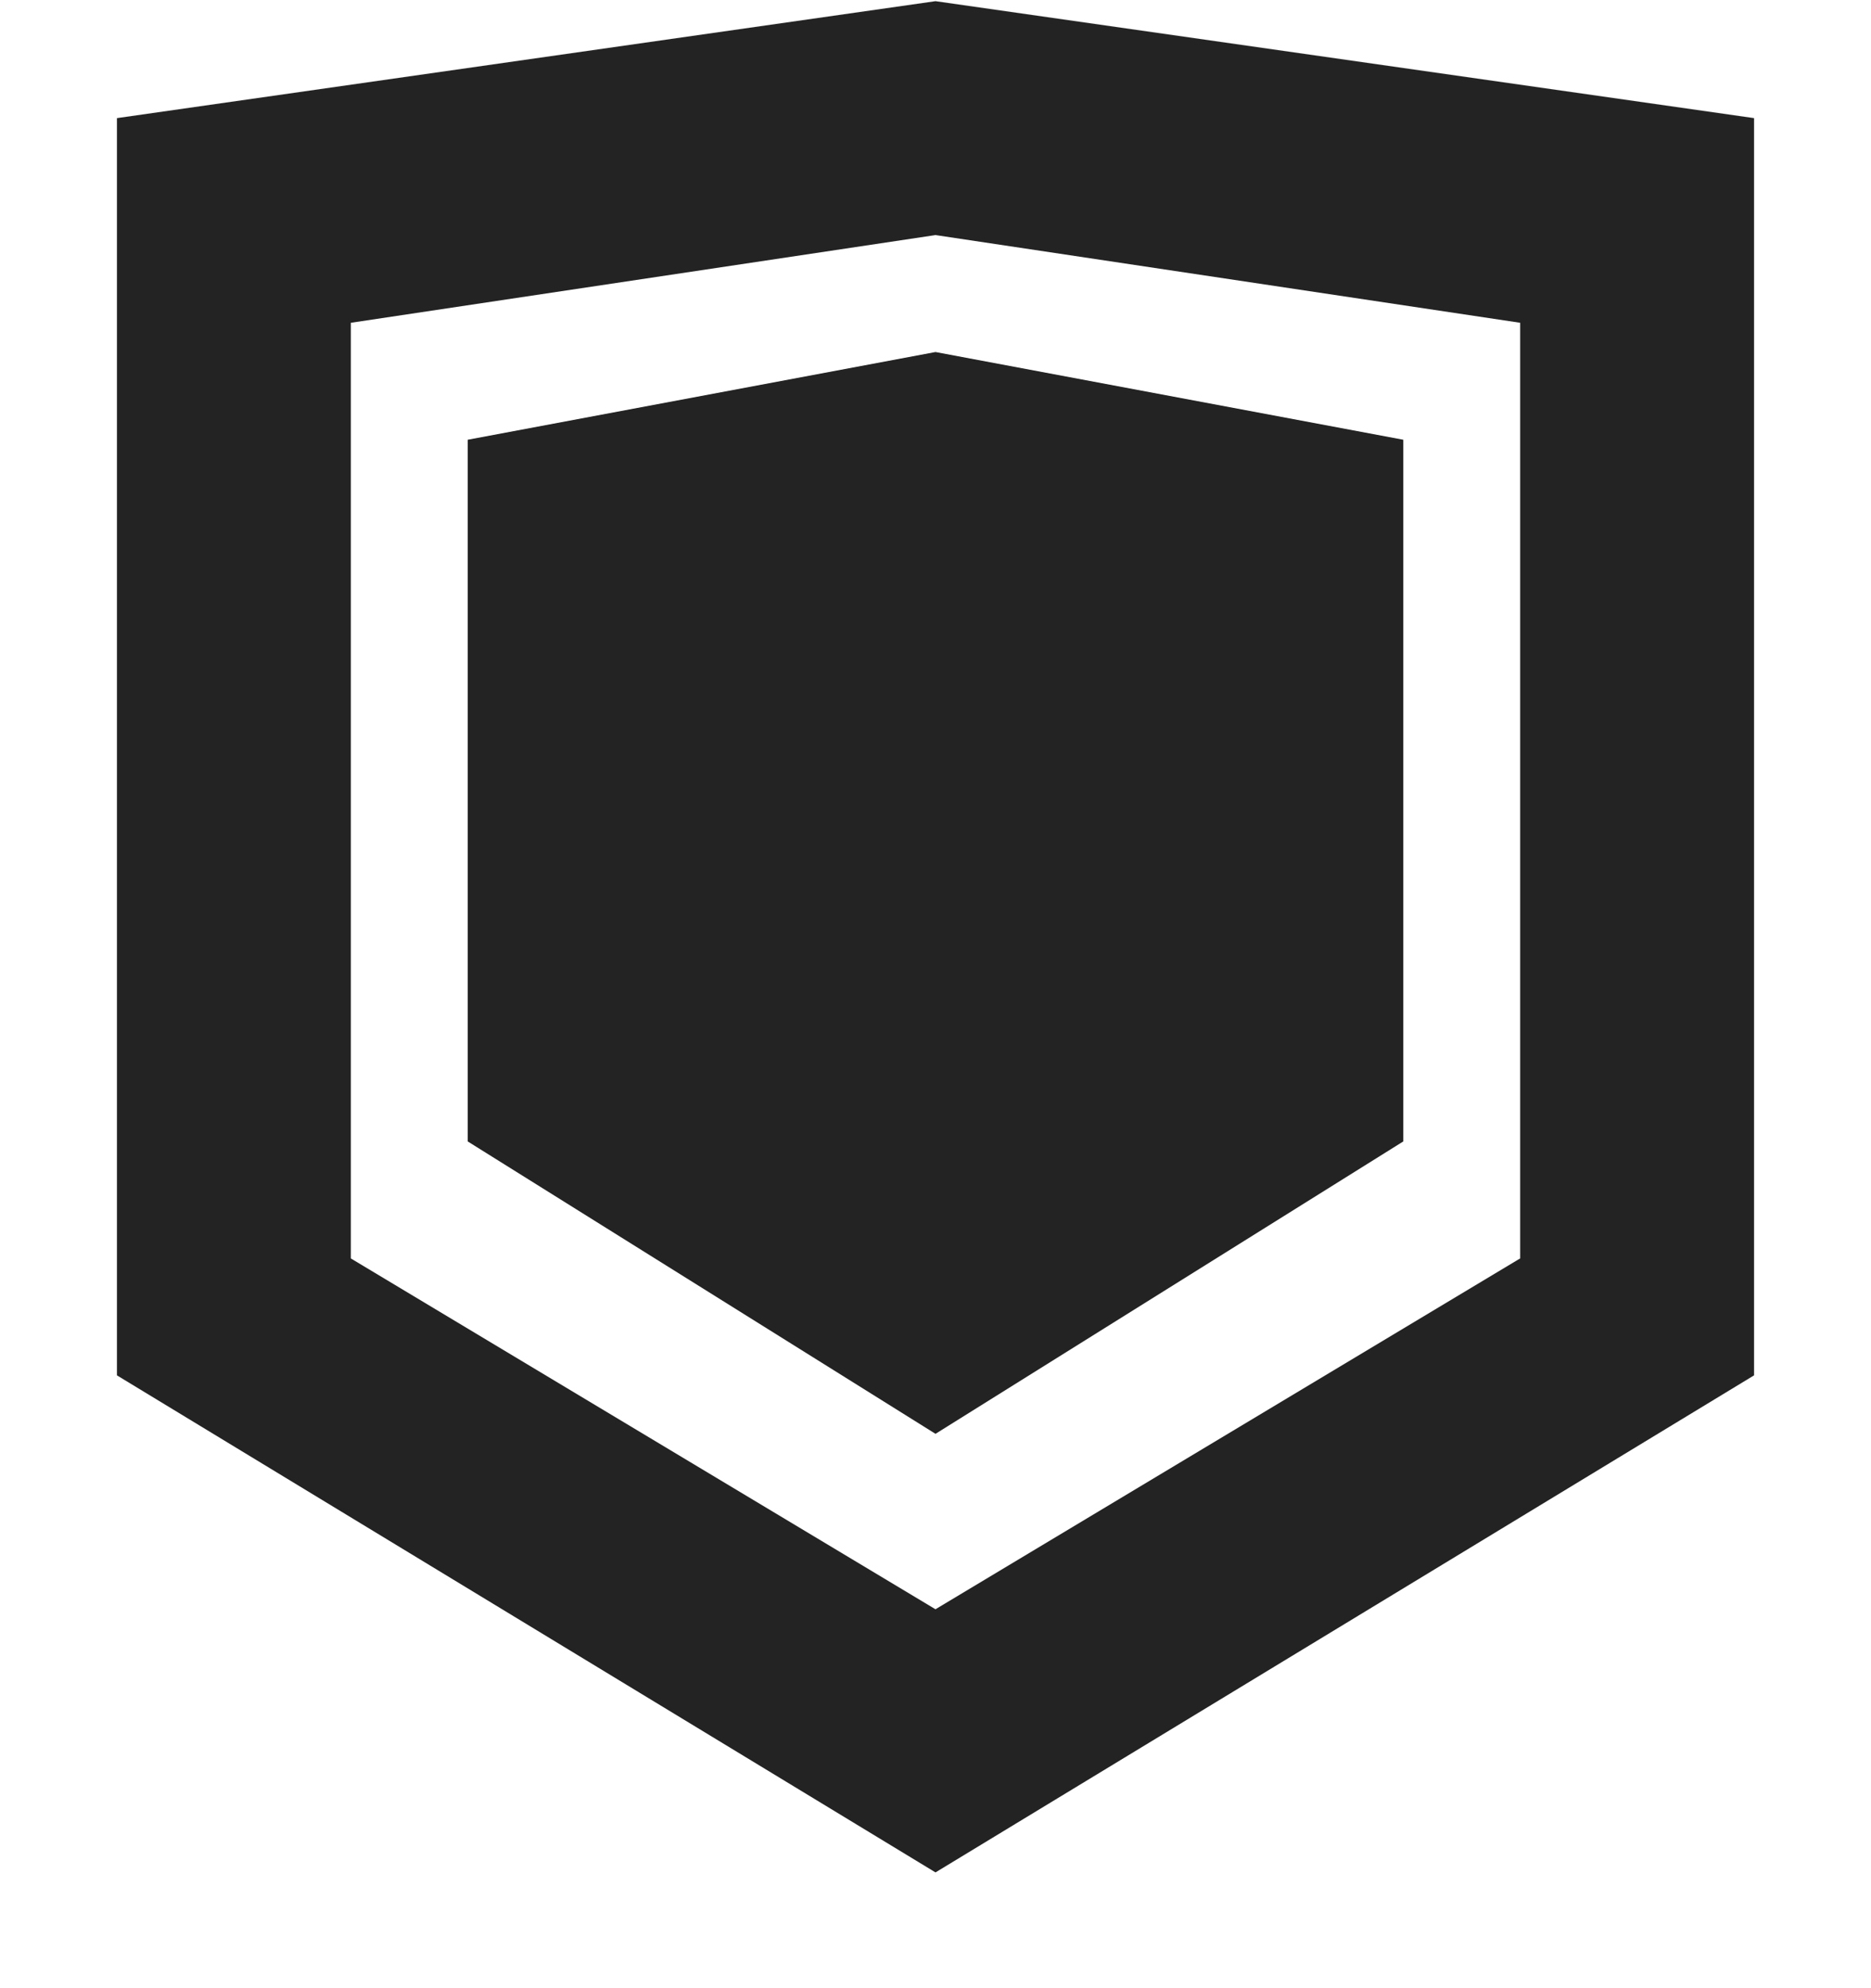 <svg width="16" height="17" viewBox="0 0 16 17" fill="none" xmlns="http://www.w3.org/2000/svg">
<g clip-path="url(#clip0_412_3779)">
<path d="M0 0H16V16H0V0Z" fill="#808080" fill-opacity="0.00"/>
<path d="M8 0.01L1 1.01V11.76L8 16.01L15 11.76V1.01L8 0.01ZM8 2.01L13 2.76V10.76L8 13.76L3 10.76V2.76L8 2.01Z" fill="#232323"/>
<path d="M8 3.01L4 3.76V9.76L8 12.26L12 9.76V3.76L8 3.01Z" fill="#232323"/>
</g>
<defs>
<clipPath id="clip0_412_3779">
<rect width="16" height="16.01" fill="white"/>
</clipPath>
</defs>
</svg>
